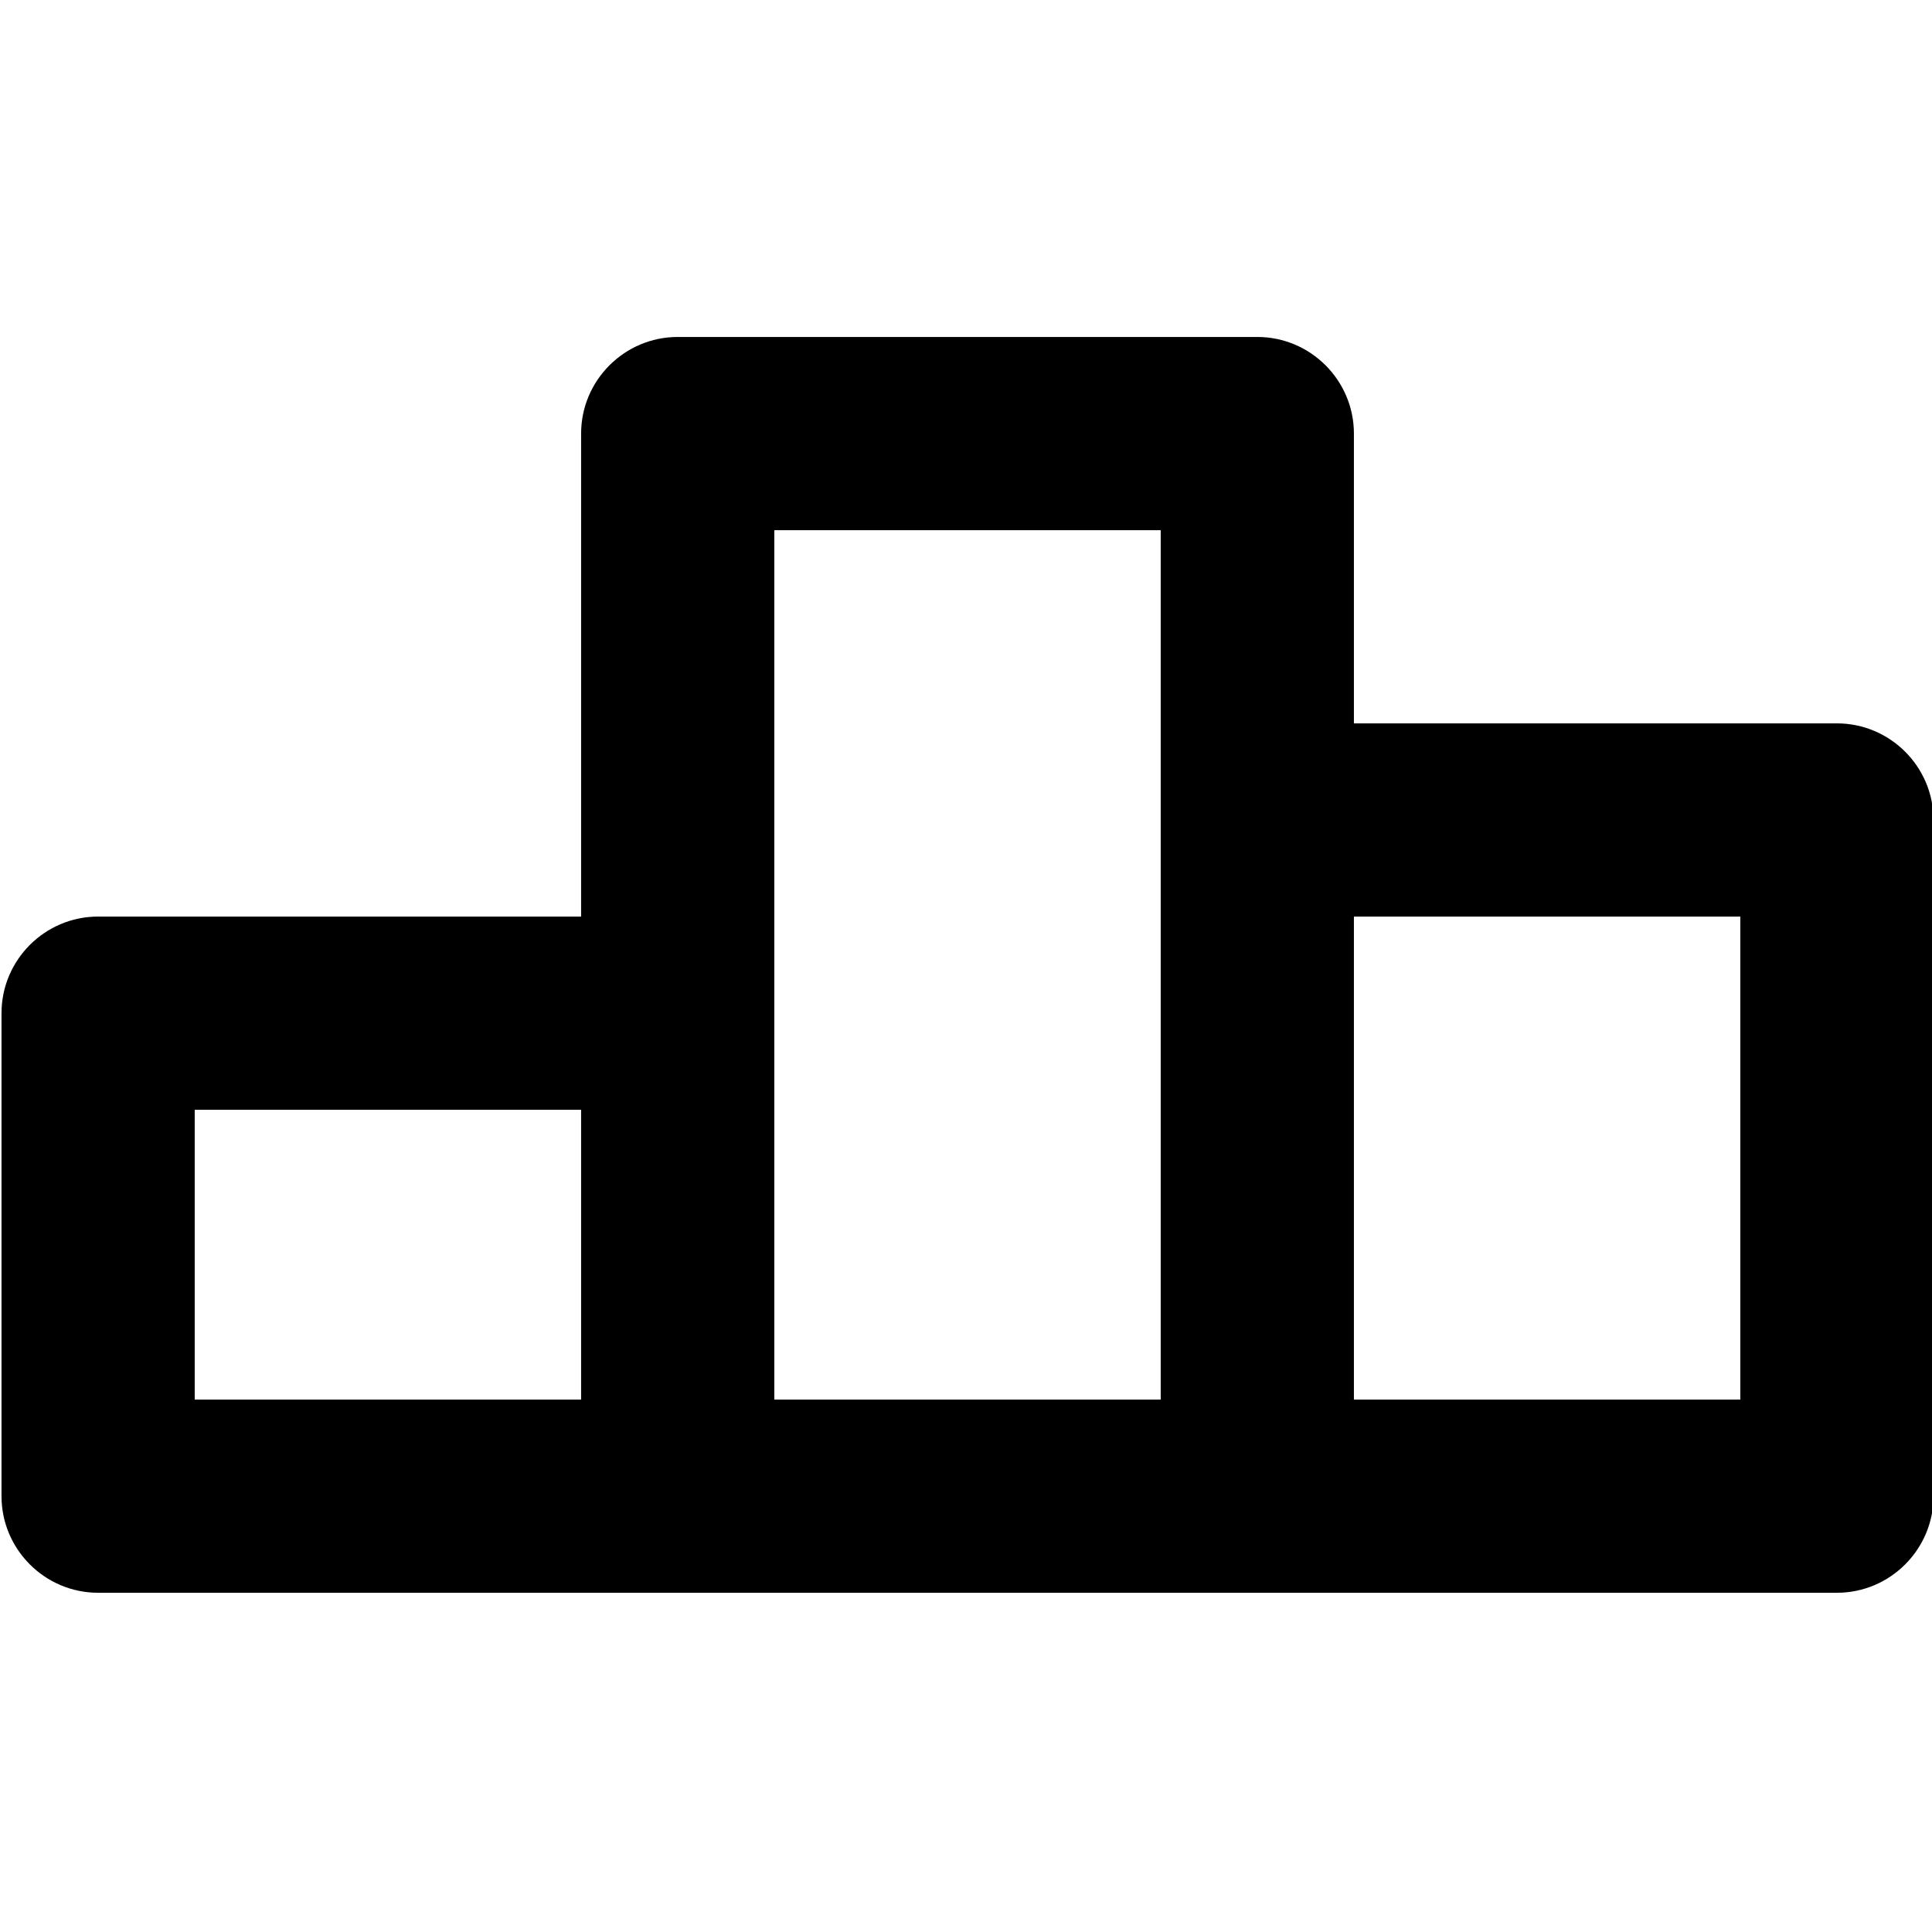 <?xml version="1.0" encoding="UTF-8"?>
<svg id="Calque_1" xmlns="http://www.w3.org/2000/svg" version="1.1" viewBox="0 0 512 512">
  <!-- Generator: Adobe Illustrator 29.4.0, SVG Export Plug-In . SVG Version: 2.1.0 Build 152)  -->
  <path d="M486.8,422.1H26c-14.1,0-25.6-11.5-25.6-25.6v-128c0-14.1,11.5-25.6,25.6-25.6h128v-128c0-14.1,11.5-25.6,25.6-25.6h153.6c14.1,0,25.6,11.5,25.6,25.6v76.8h128c14.1,0,25.6,11.5,25.6,25.6v179.2c0,14.1-11.5,25.6-25.6,25.6ZM358.8,370.9h102.4v-128h-102.4v128ZM205.2,370.9h102.4v-230.4h-102.4v230.4ZM51.6,370.9h102.4v-76.8H51.6v76.8Z"/>
</svg>
